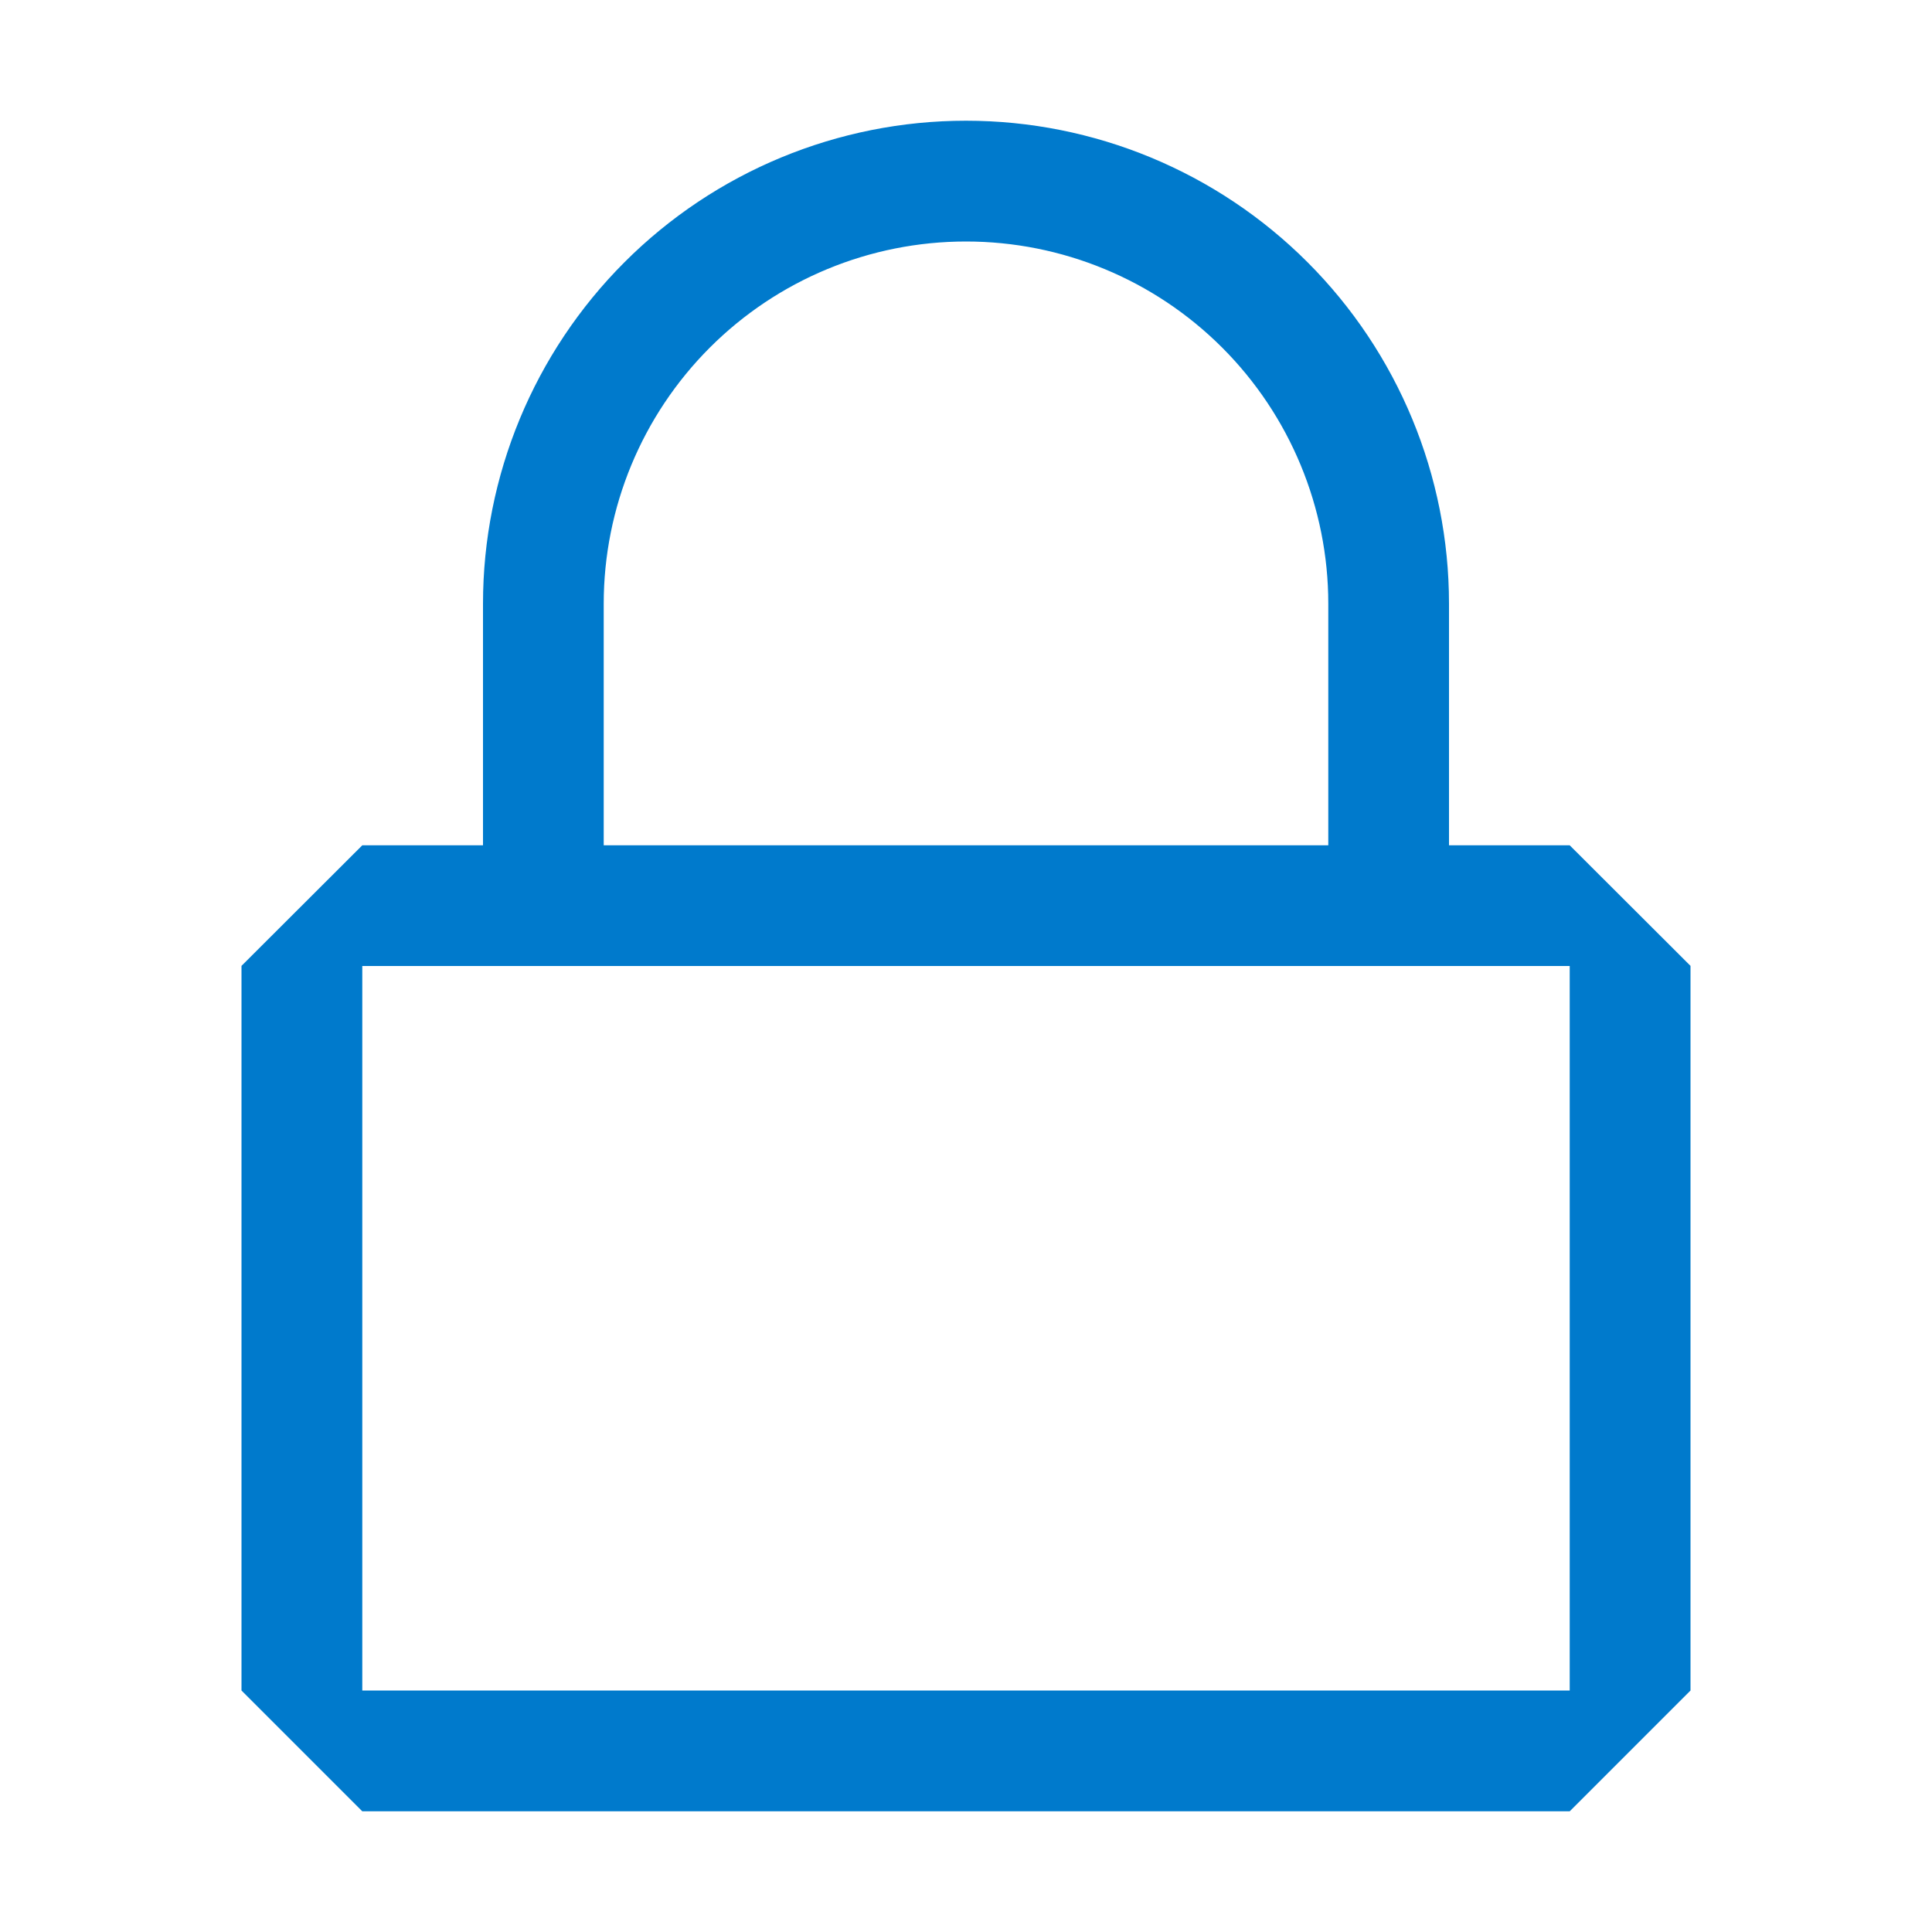 <svg width="25" height="25" viewBox="0 0 25 25" fill="none" xmlns="http://www.w3.org/2000/svg">
<path d="M18.25 10.938V11.438H18.75H20.105L20.668 12H20.312H4.688H4.332L4.895 11.438H6.25H6.75V10.938V7.812C6.75 6.288 7.356 4.825 8.434 3.747C9.512 2.668 10.975 2.062 12.5 2.062C14.025 2.062 15.488 2.668 16.566 3.747C17.644 4.825 18.25 6.288 18.25 7.812V10.938ZM20.812 12.5V12.145L21.375 12.707V21.668L20.812 22.23V21.875V12.5ZM20.312 22.375H20.668L20.105 22.938H4.895L4.332 22.375H4.688H20.312ZM4.188 21.875V22.23L3.625 21.668V12.707L4.188 12.145V12.5V21.875ZM17.188 11.438H17.688V10.938V7.812C17.688 6.437 17.141 5.117 16.168 4.144C15.195 3.171 13.876 2.625 12.5 2.625C11.124 2.625 9.805 3.171 8.832 4.144C7.859 5.117 7.312 6.437 7.312 7.812V10.938V11.438H7.812H17.188Z" fill="#007ACC" stroke="#007ACC"/>
</svg>
